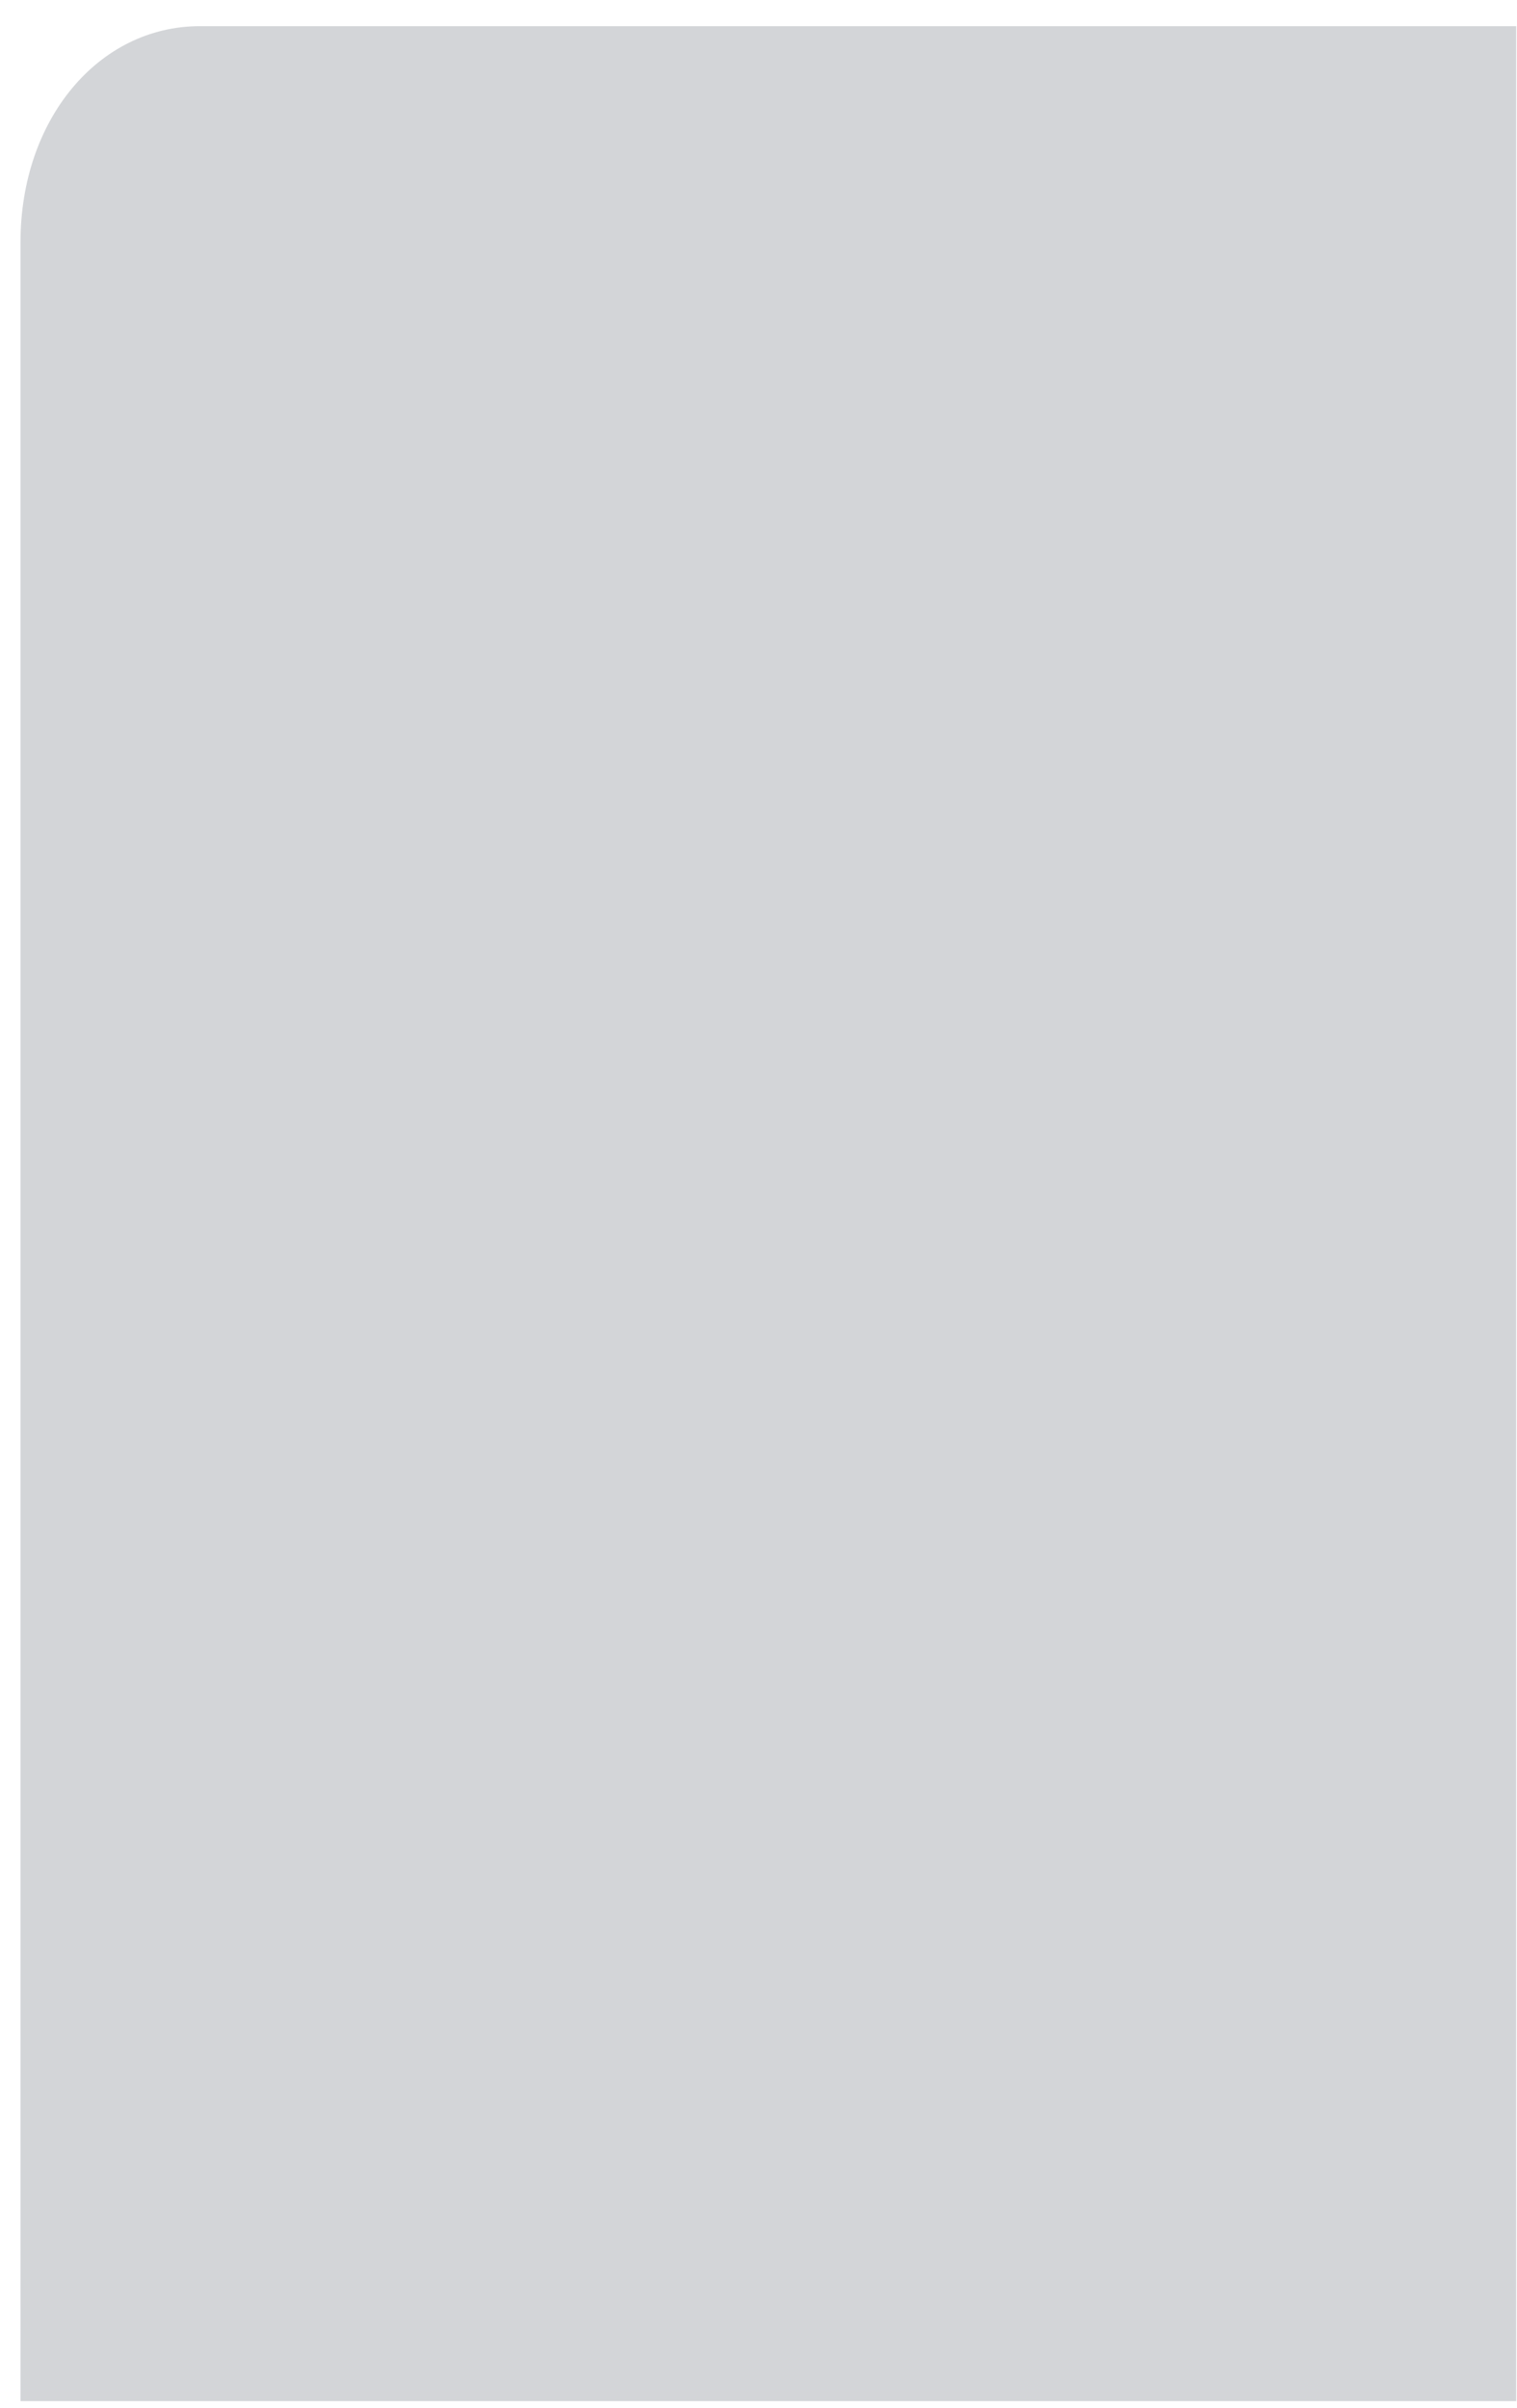 <svg width="29" height="46" viewBox="0 0 29 46" fill="none" xmlns="http://www.w3.org/2000/svg">
<path d="M28.985 0.5H3.823C1.879 0.5 0.392 2.287 0.392 4.625V45.874H28.985V0.5Z" fill="#D3D5D8"/>
</svg>
